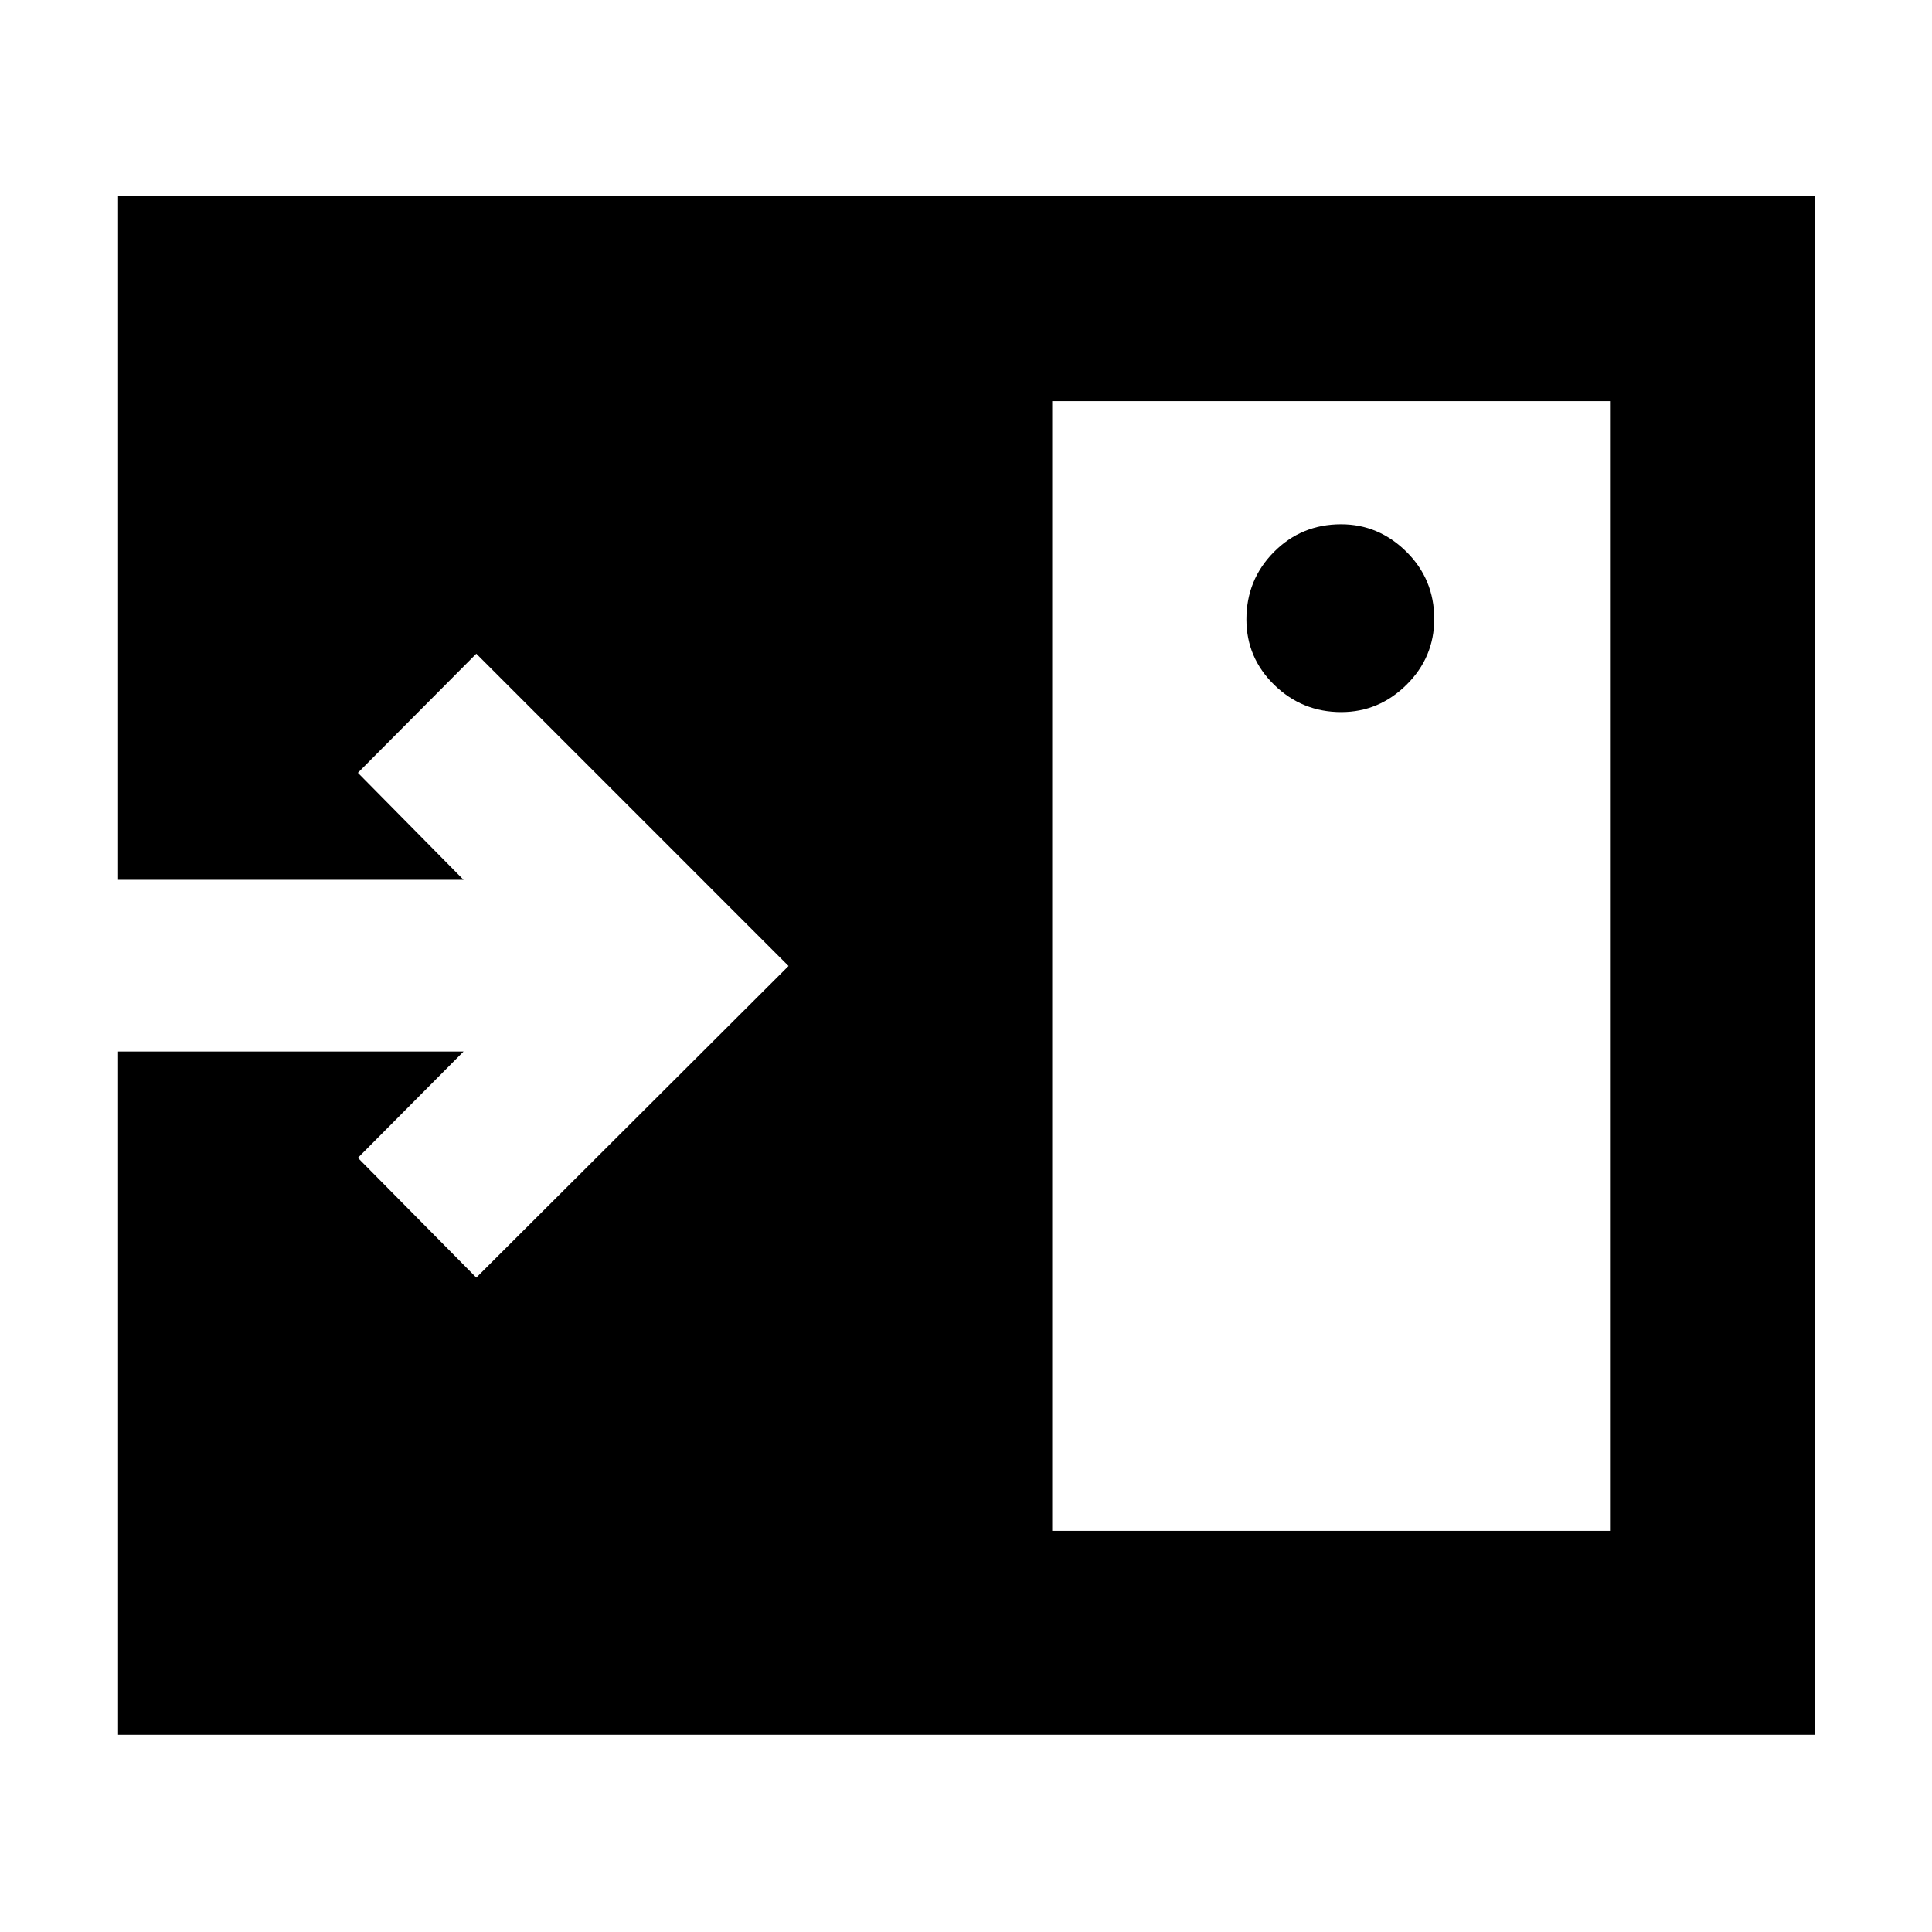 <svg xmlns="http://www.w3.org/2000/svg" height="40" viewBox="0 -960 960 960" width="40"><path d="M666.45-606.17q18.74 0 32.48-13.61 13.74-13.62 13.74-32.67 0-19.72-13.81-33.38-13.81-13.67-32.48-13.67-19.71 0-33.38 13.78-13.67 13.79-13.67 33.5 0 19.05 13.86 32.55 13.86 13.5 33.26 13.5ZM522.83-199.33H800v-561.34H522.83v561.34ZM58.67-98v-339.5h171.66l-52.5 52.83 58.84 59.5L391.83-480 236.67-635.17 177.83-576l52.5 53.17H58.67v-339.84H902V-98H58.67Z"/></svg>